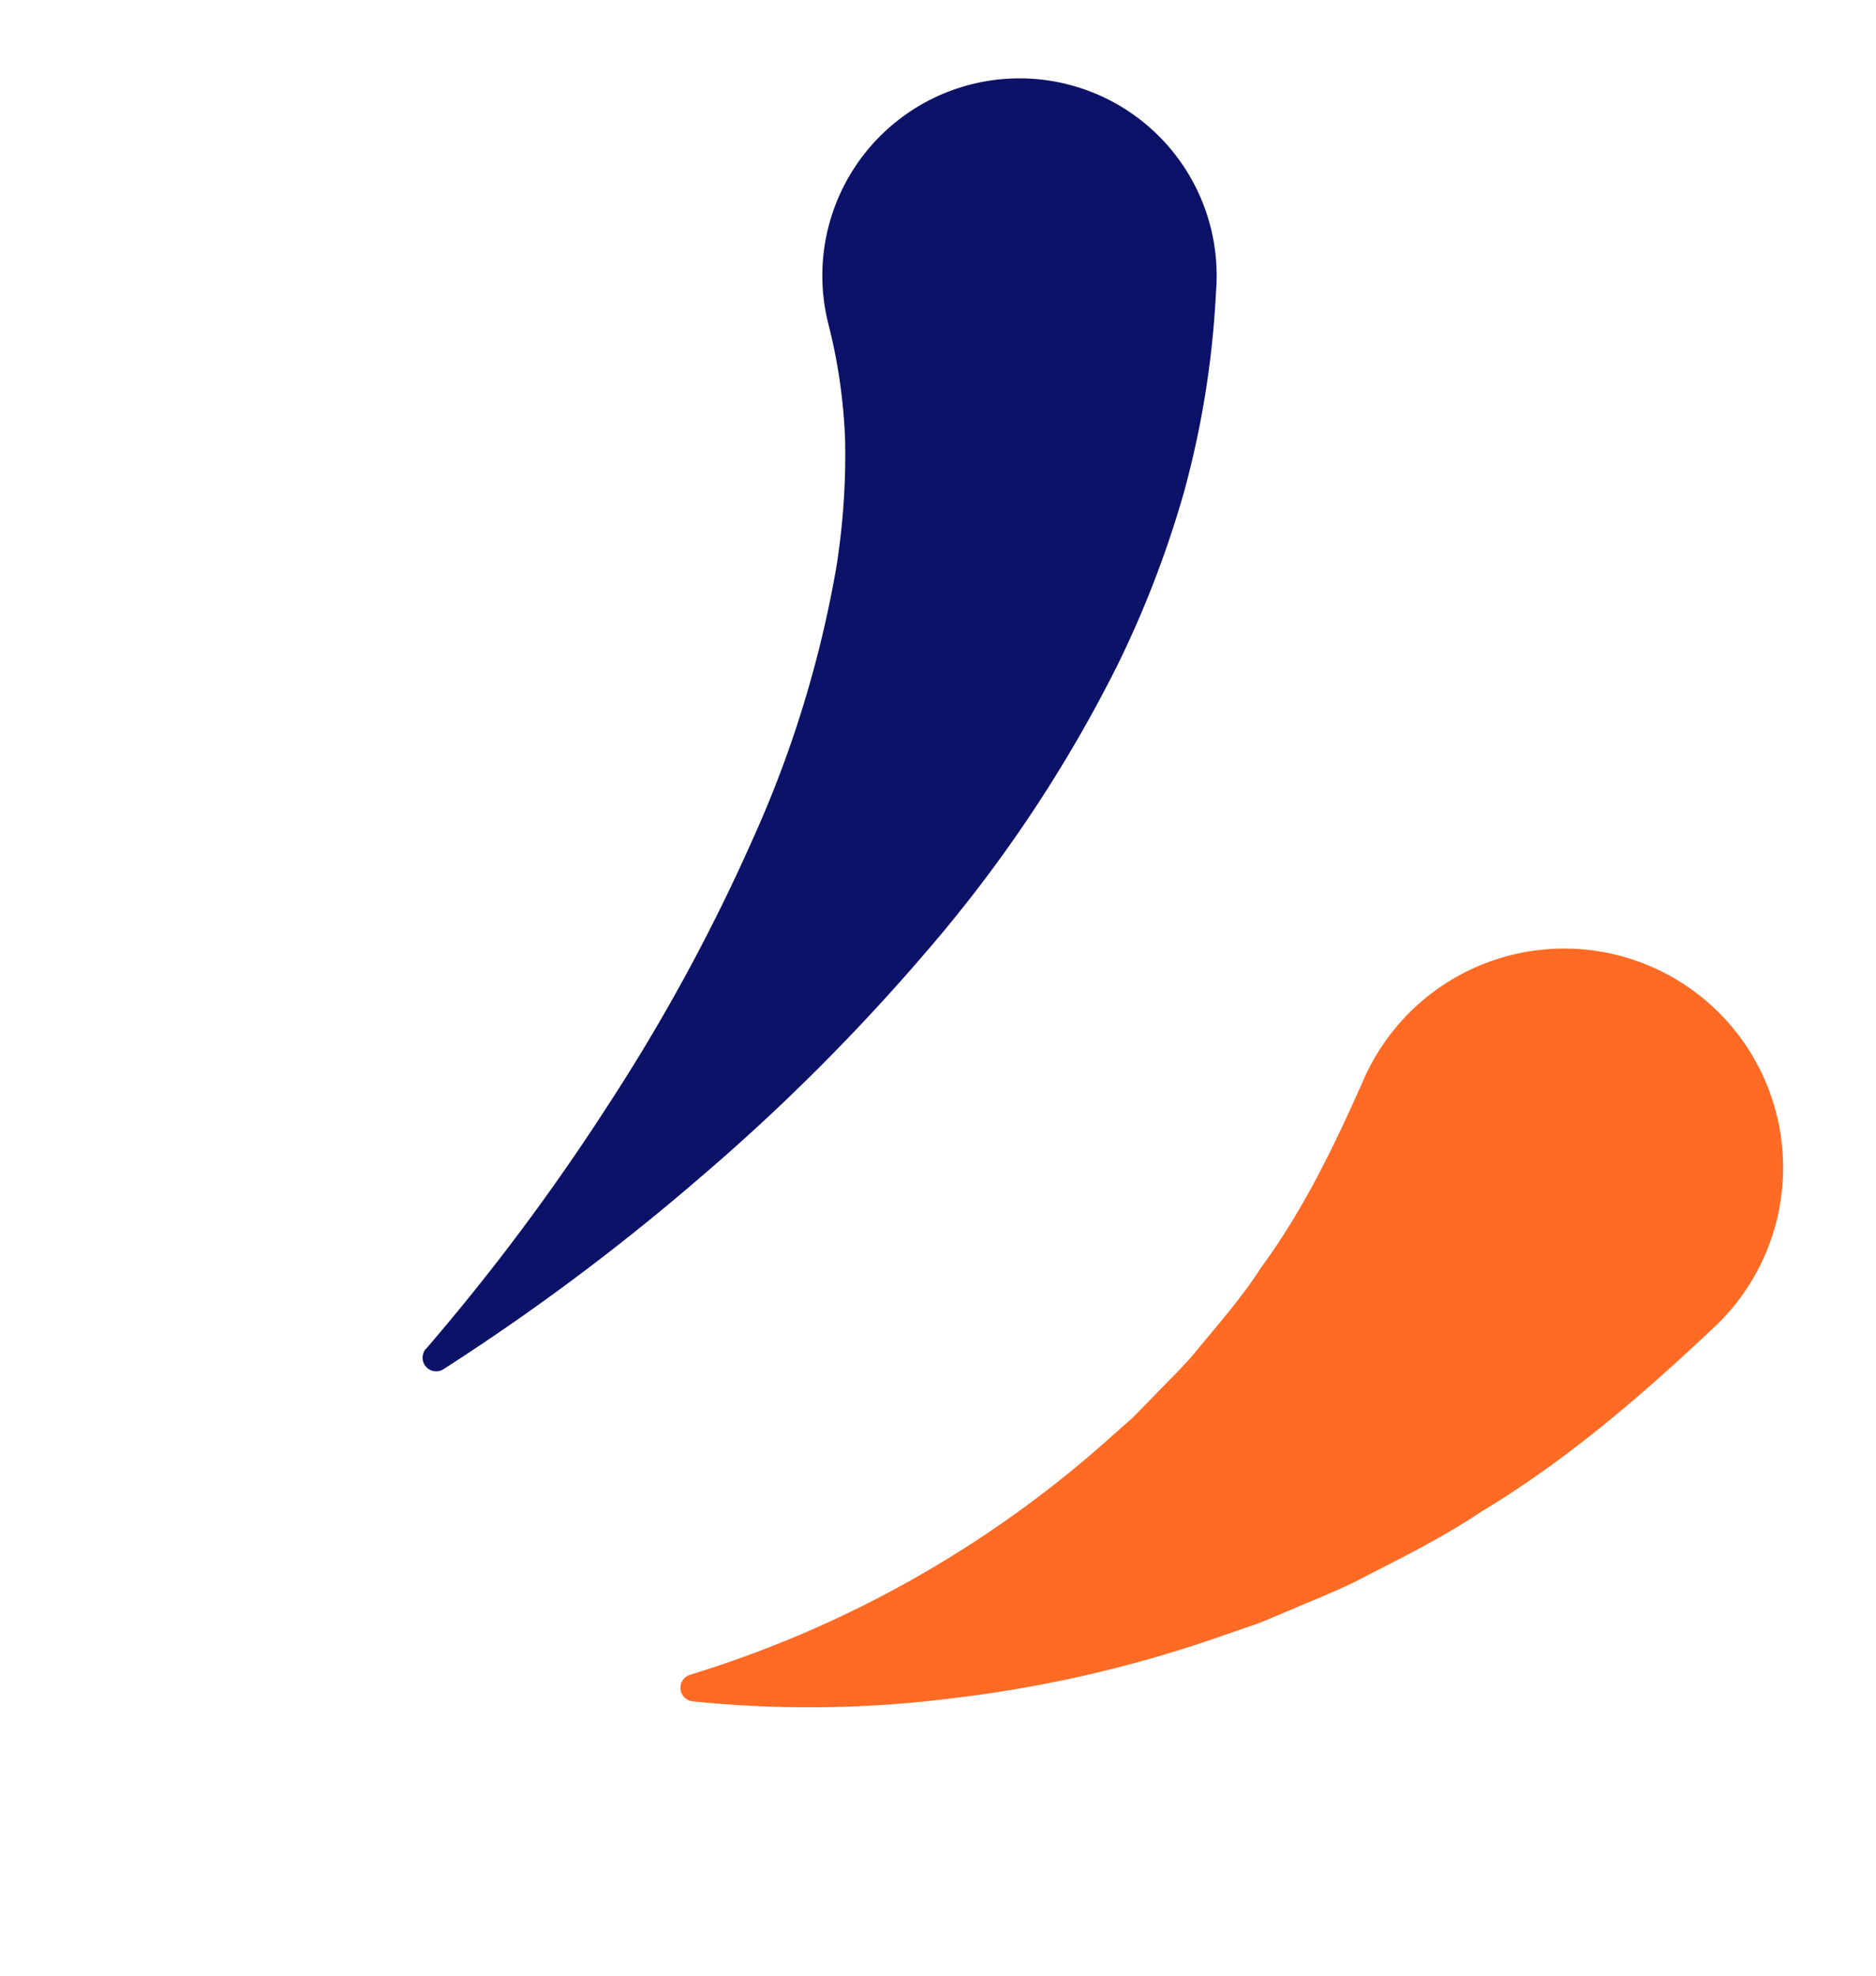 <svg xmlns="http://www.w3.org/2000/svg" width="251.404" height="264.65" viewBox="0 0 251.404 264.65">
  <defs>
    <style>
      .cls-1 {
        fill: #0c1267;
      }

      .cls-2 {
        fill: #ff6b24;
      }
    </style>
  </defs>
  <g id="그룹_38799" data-name="그룹 38799" transform="translate(-1407.921 -3608.226)">
    <path id="패스_2125" data-name="패스 2125" class="cls-1" d="M397.682,292.8a294.792,294.792,0,0,0,39.729-10.846,251.8,251.8,0,0,0,36.84-16.016,151.072,151.072,0,0,0,30.971-21.586,94.958,94.958,0,0,0,11.541-12.795,73.217,73.217,0,0,0,7.795-13.569,26.416,26.416,0,1,1,44.159,27.882l-1.269,1.439a124.415,124.415,0,0,1-19.275,17.734A139.287,139.287,0,0,1,527.054,277.7a185.584,185.584,0,0,1-43.509,14.415,274.019,274.019,0,0,1-43.226,5.257,303.448,303.448,0,0,1-42.535-.971,1.819,1.819,0,0,1-.174-3.6Z" transform="matrix(0.788, -0.616, 0.616, 0.788, 971.326, 3803.087)"/>
    <path id="패스_2126" data-name="패스 2126" class="cls-2" d="M398.778,248.962a150.3,150.3,0,0,0,63.9,9.577l3.863-.238,3.844-.506c2.545-.381,5.061-.627,7.549-1.1,4.977-1.129,9.842-1.983,14.547-3.637,9.46-2.647,18.21-7.036,26.439-11.428a29.341,29.341,0,1,1,16.7,55.092l-.43.034c-13.463,1.258-26.73,1.824-39.74.211-6.481-.476-12.852-1.862-19.094-3.032-3.116-.672-6.182-1.594-9.23-2.387-1.518-.423-3.04-.8-4.539-1.265l-4.449-1.537A168.025,168.025,0,0,1,424.9,273.336a152.678,152.678,0,0,1-28.207-21.428,1.825,1.825,0,0,1,1.945-3Z" transform="matrix(0.788, -0.616, 0.616, 0.788, 1032.956, 3881.972)"/>
  </g>
</svg>
